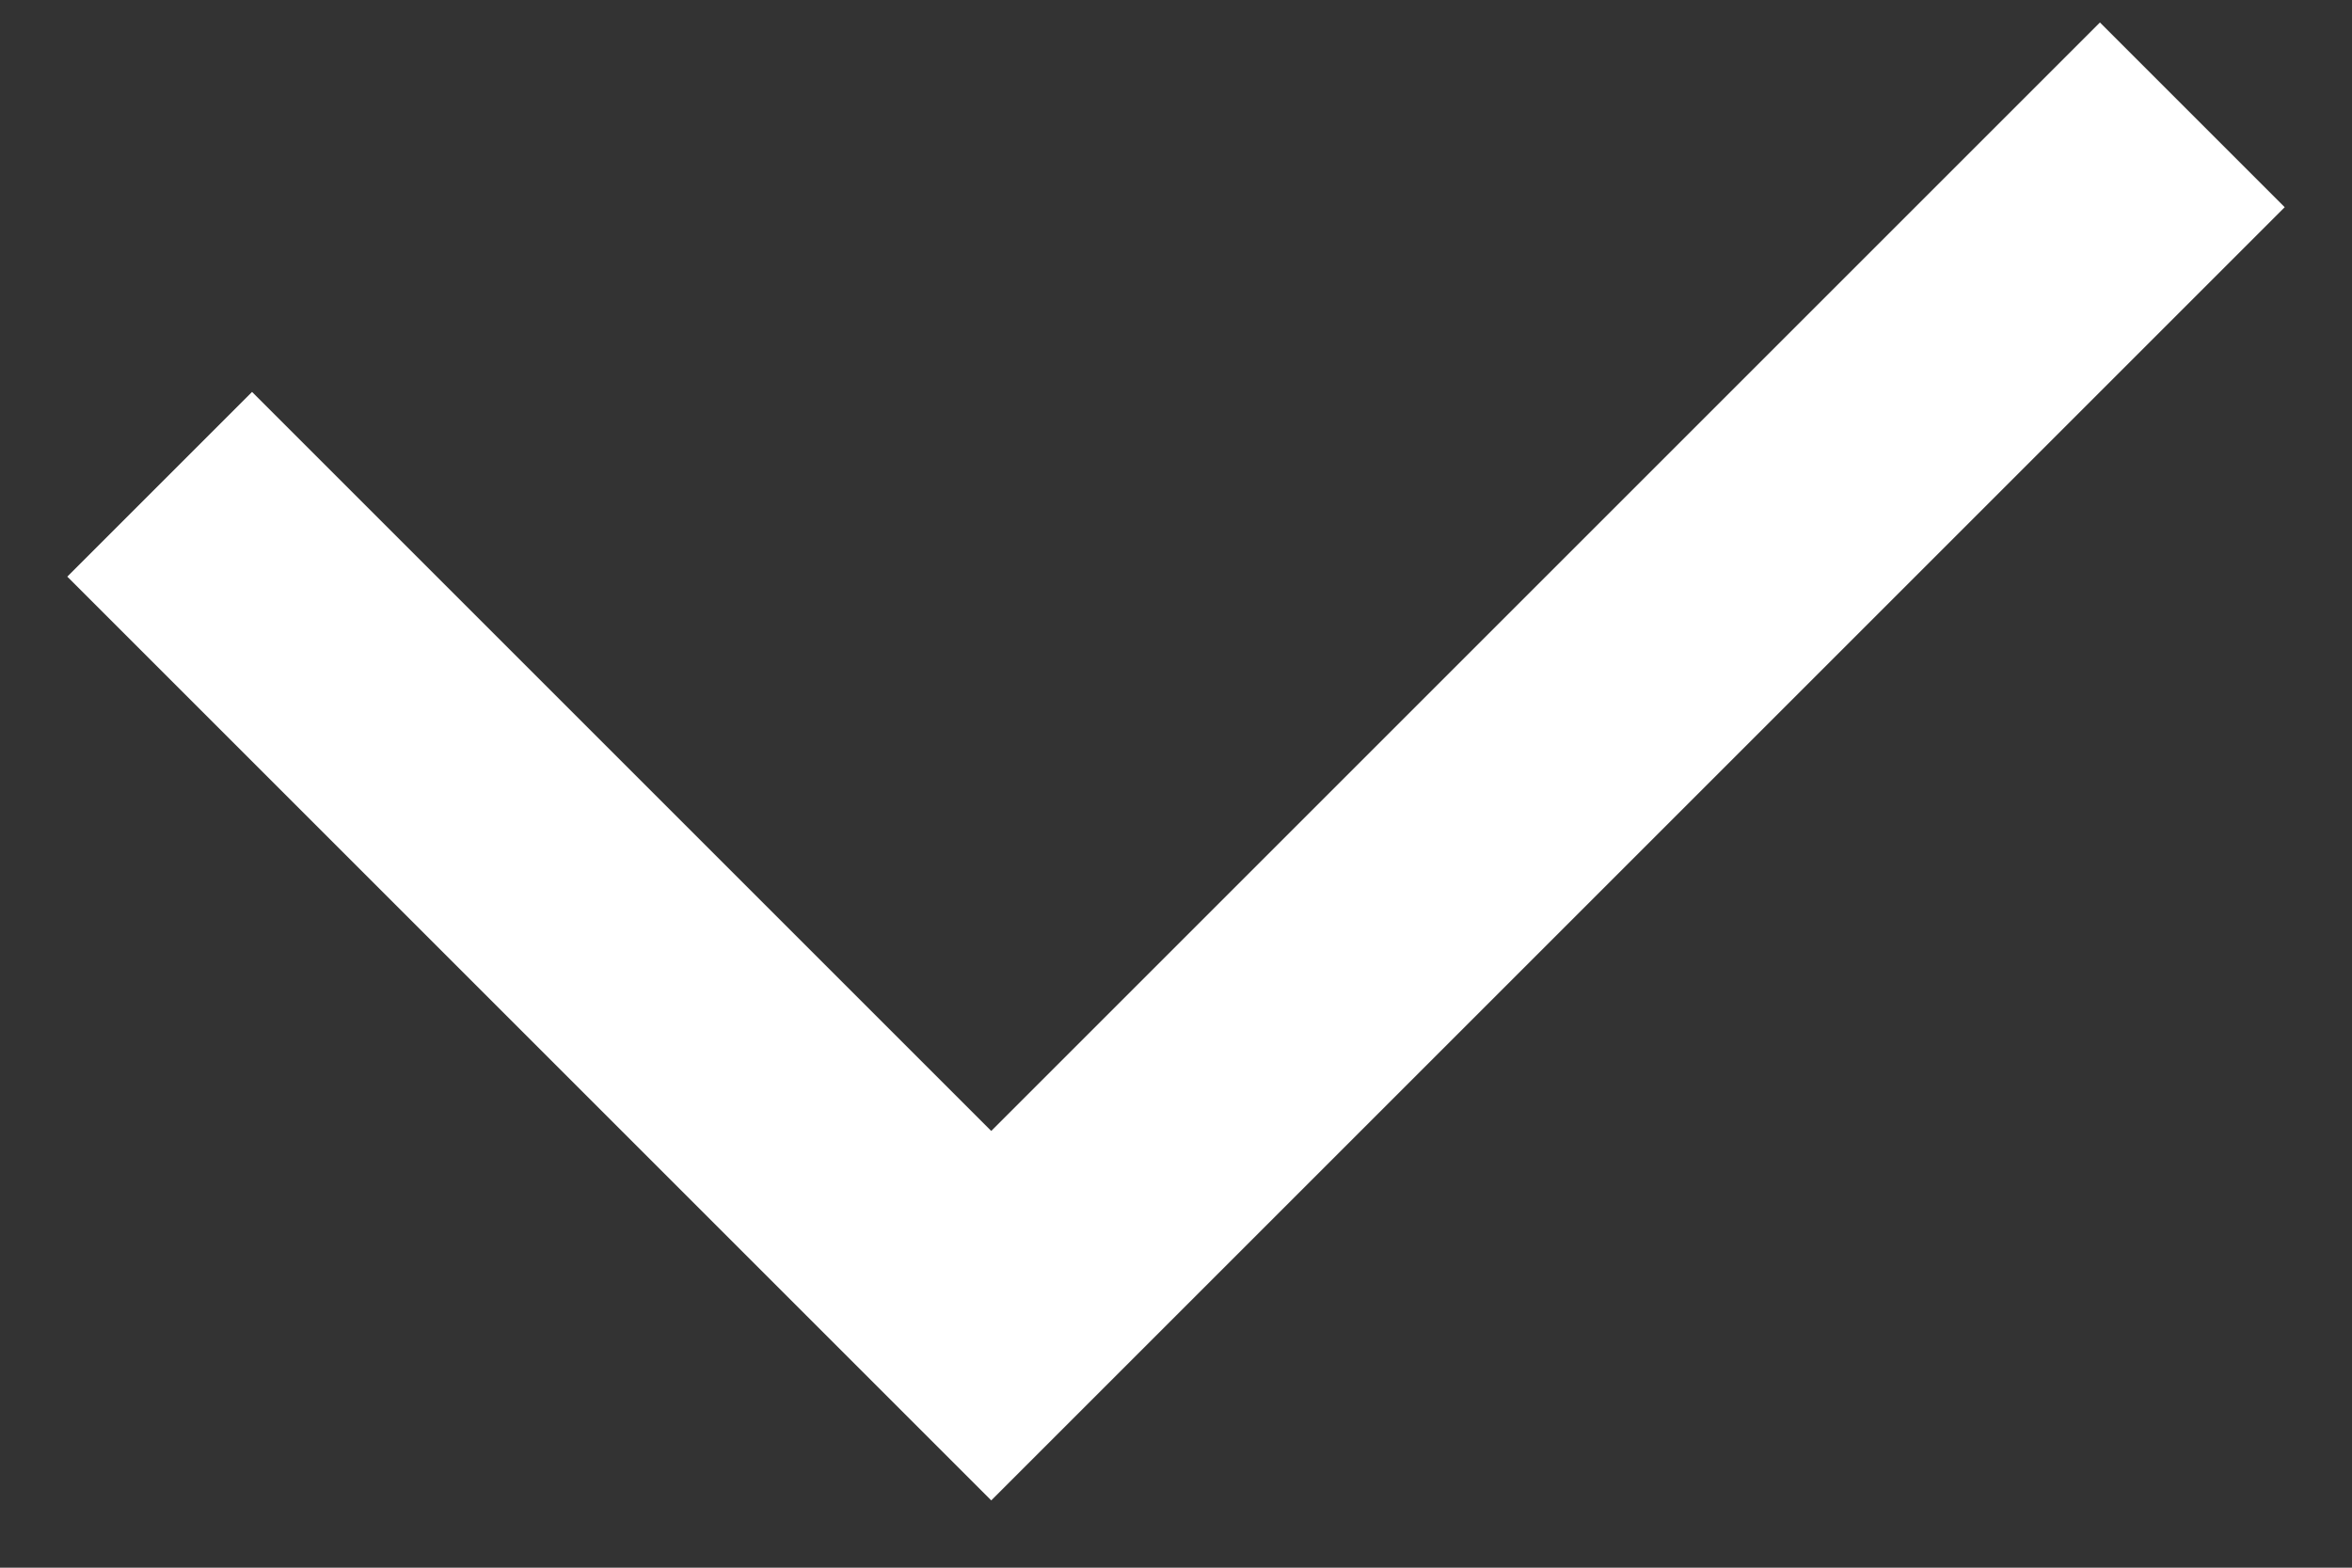 <svg
        xmlns="http://www.w3.org/2000/svg"
        xmlns:xlink="http://www.w3.org/1999/xlink"
        width="18px" height="12px">
    <rect width="100%" height="100%" fill="#333333" stroke="none"/>
    <path fill-rule="evenodd"  fill="rgb(255, 255, 255)"
          d="M17.485,1.586 L7.586,11.485 L6.172,10.071 L6.172,10.071 L0.515,4.414 L1.929,3.000 L7.586,8.657 L16.071,0.172 L17.485,1.586 Z"/>
</svg>
